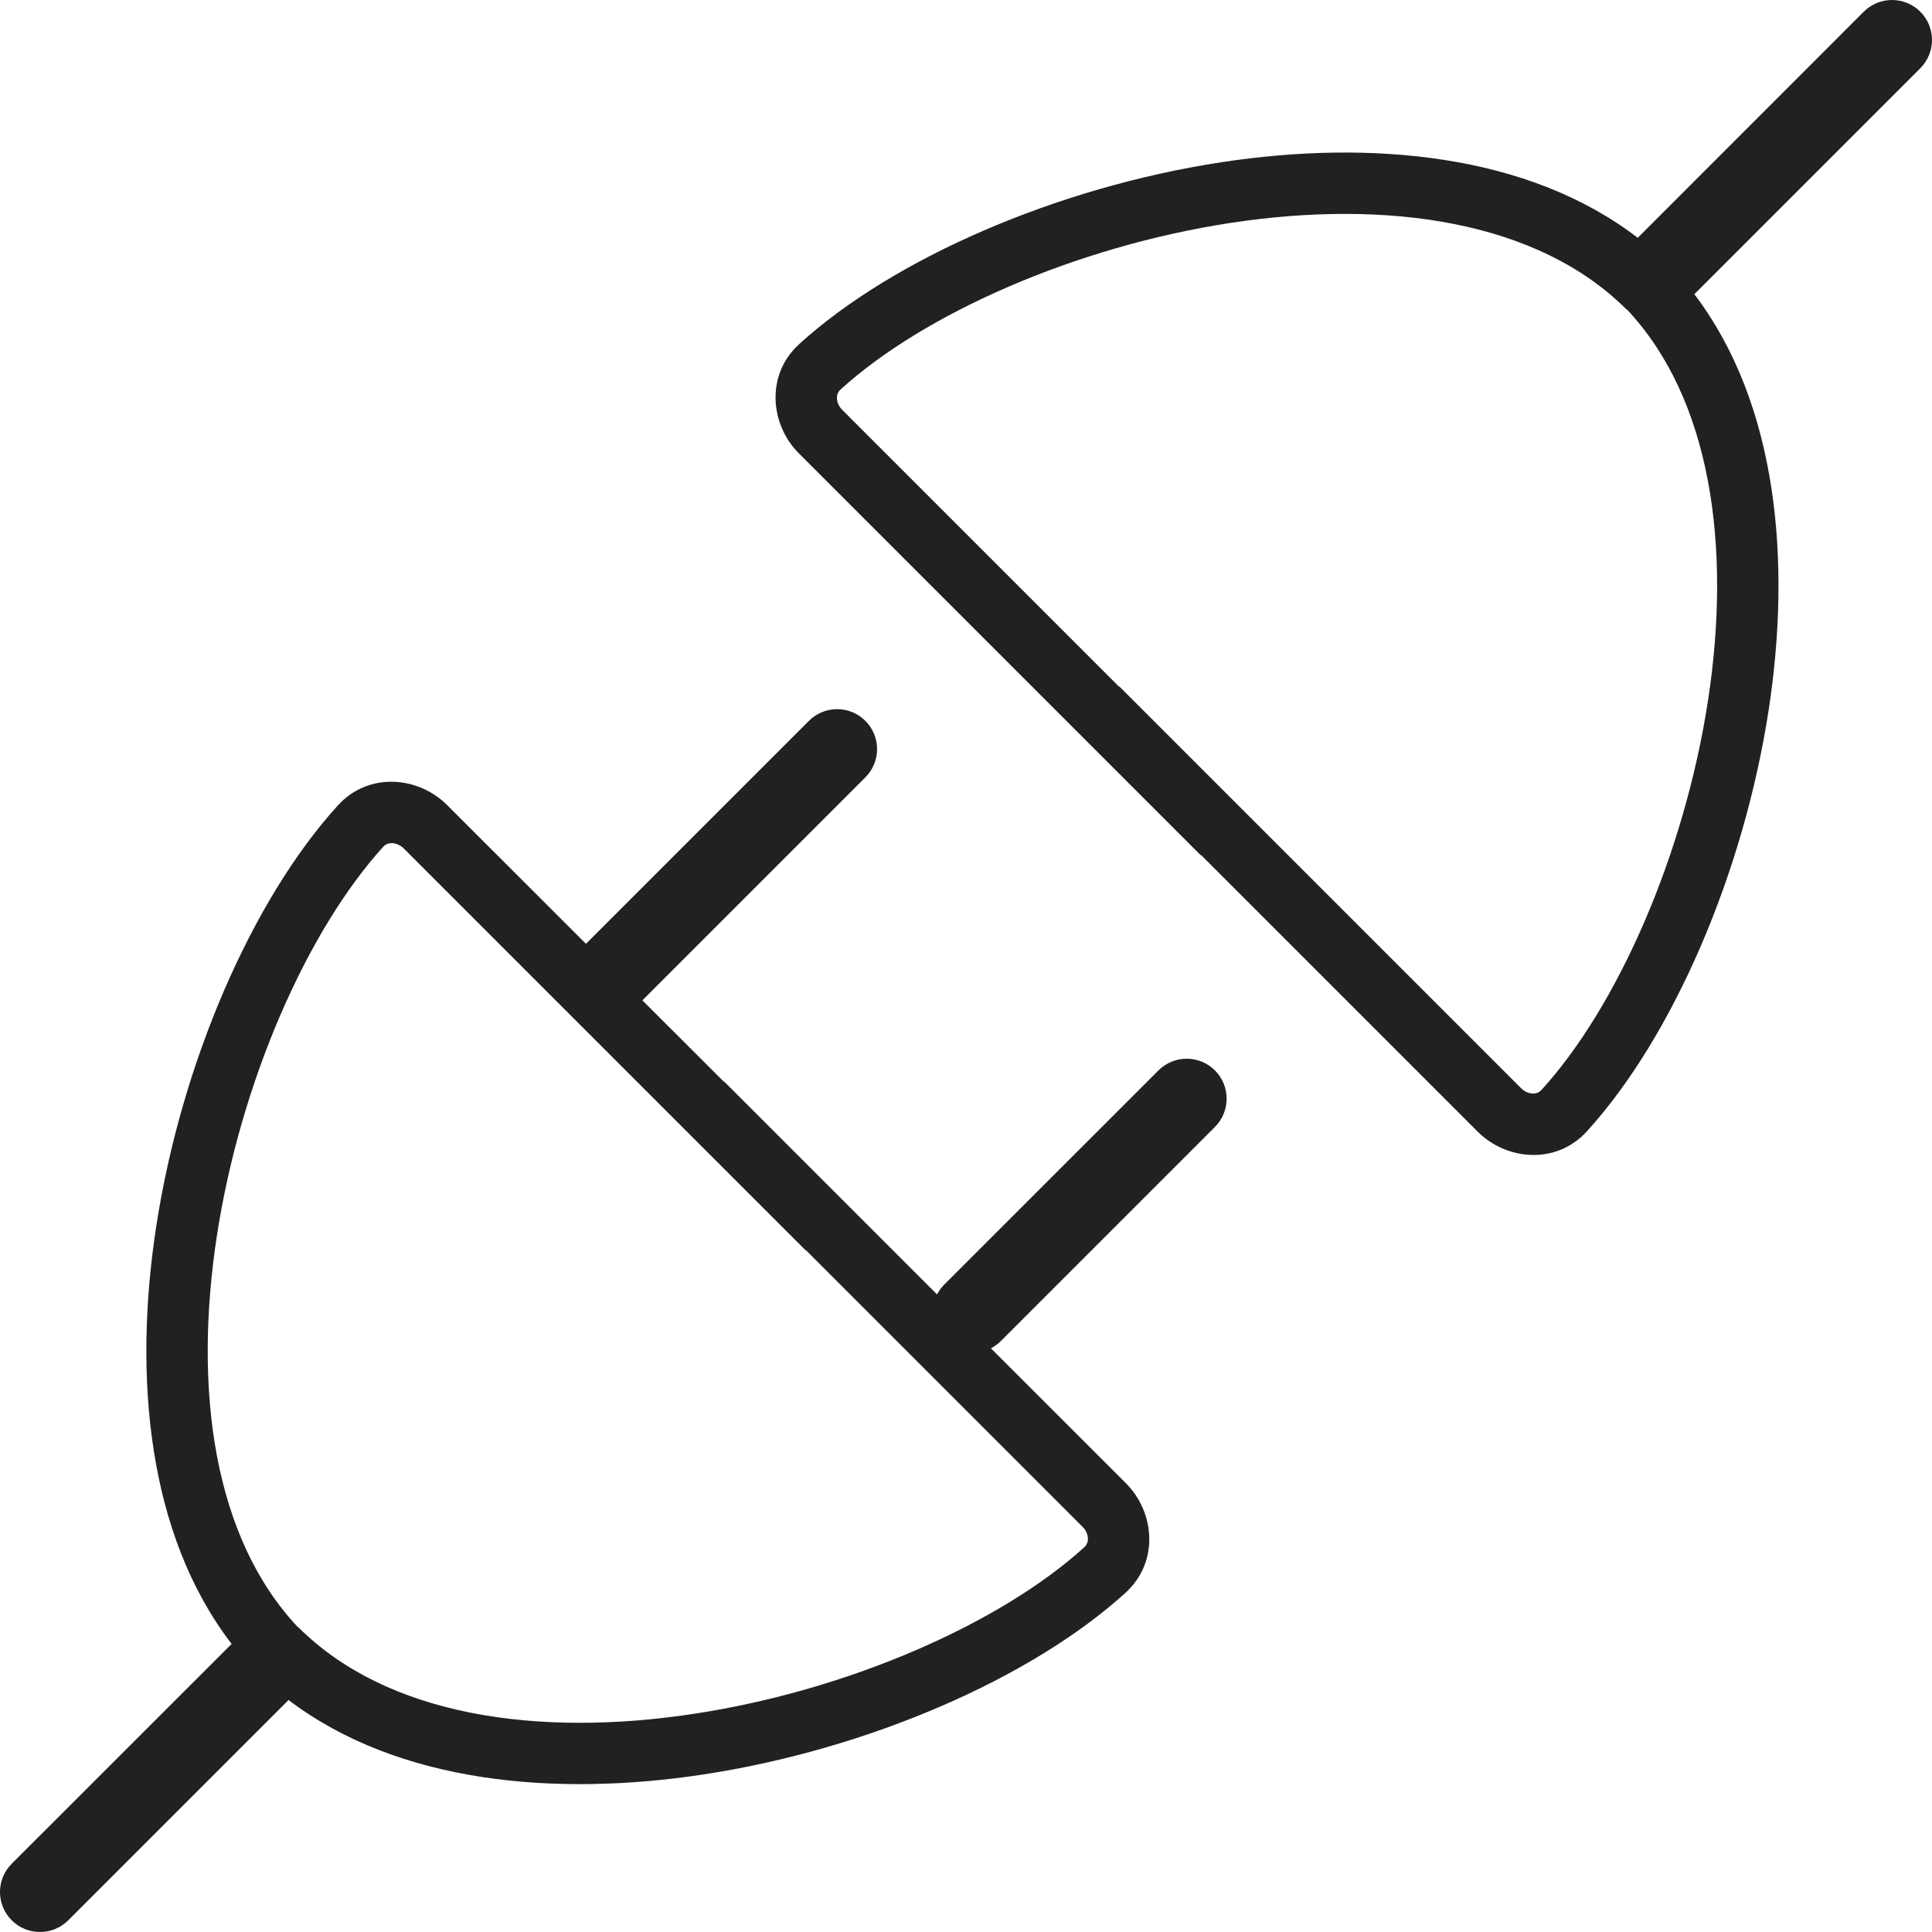 <?xml version="1.0" encoding="UTF-8" standalone="no"?>
<svg
   width="256.005"
   height="256.005"
   viewBox="0 0 256.005 256.005"
   fill="none"
   version="1.1"
   id="svg882"
   sodipodi:docname="trino-icons-212121.svg"
   inkscape:version="1.2.2 (b0a8486, 2022-12-01)"
   xml:space="preserve"
   xmlns:inkscape="http://www.inkscape.org/namespaces/inkscape"
   xmlns:sodipodi="http://sodipodi.sourceforge.net/DTD/sodipodi-0.dtd"
   xmlns="http://www.w3.org/2000/svg"
   xmlns:svg="http://www.w3.org/2000/svg"><defs
     id="defs886" /><sodipodi:namedview
     id="namedview884"
     pagecolor="#ffffff"
     bordercolor="#666666"
     borderopacity="1.0"
     inkscape:showpageshadow="2"
     inkscape:pageopacity="0.0"
     inkscape:pagecheckerboard="0"
     inkscape:deskcolor="#d1d1d1"
     showgrid="false"
     inkscape:zoom="0.18522237"
     inkscape:cx="1916.6151"
     inkscape:cy="2386.3208"
     inkscape:window-width="1920"
     inkscape:window-height="1080"
     inkscape:window-x="1080"
     inkscape:window-y="253"
     inkscape:window-maximized="0"
     inkscape:current-layer="svg882"
     showguides="true" /><path
     id="connector"
     d="m 38.233,225.262 c 14.54,11.05 35.37,12.85 54.95,9.87 21.8,-3.31 43.49,-12.74 55.96,-24.08 4.5,-4.1 3.86,-10.7 0.06,-14.5 l -17.9,-17.89 c 0.47,-0.25 0.91,-0.56 1.31,-0.96 l 28.38,-28.38 c 2.06,-2.06 2.06,-5.42 0,-7.48 -2.07,-2.07 -5.42,-2.07 -7.49,0 l -28.38,28.37 c -0.39,0.4 -0.71,0.84 -0.96,1.31 l -28.2,-28.2 -0.03,0.03 -10.81,-10.8 29.55,-29.55 c 2.06,-2.06 2.06,-5.42 0,-7.48 -2.07,-2.07 -5.42,-2.07 -7.49,0 l -29.54,29.54 -18.39,-18.38 c -3.8,-3.81 -10.4,-4.45 -14.49,0.05 -11.34,12.47 -20.78,34.16 -24.09,55.96 -2.99,19.66 -1.16,40.59 10.02,55.14 l -29.14,29.13 c -2.07,2.07 -2.07,5.42 0,7.49 2.07,2.07 5.42,2.07 7.49,0 z m 105.43,-20.23 c -10.99,9.99 -31.05,18.92 -51.7,22.06 -20.76,3.16 -40.69,0.28 -52.44,-11.48 l -0.03,0.02 c -11.17,-11.84 -13.87,-31.37 -10.78,-51.72 3.14,-20.65 12.07,-40.71 22.06,-51.7 0.31,-0.34 0.7,-0.5 1.17,-0.49 0.5,0.02 1.08,0.23 1.56,0.71 l 53.23,53.23 0.03,-0.03 36.68,36.68 c 0.48,0.47 0.7,1.06 0.71,1.56 0.01,0.47 -0.15,0.85 -0.49,1.16 z m 110.79,-203.48 c -2.07,-2.07 -5.42,-2.07 -7.49,0 l -29.95,29.96 c -14.55,-11.18 -35.48,-13.01 -55.14,-10.02 -21.8,3.32 -43.49,12.75 -55.96,24.09 -4.5,4.09 -3.86,10.69 -0.06,14.49 l 53.24,53.24 0.03,-0.04 36.68,36.68 c 3.8,3.8 10.4,4.45 14.49,-0.06 11.34,-12.47 20.77,-34.15 24.09,-55.95 2.98,-19.58 1.18,-40.42 -9.87,-54.96 l 29.94,-29.94 c 2.07,-2.07 2.07,-5.42 0,-7.49 z m -143.06,50.05 c 10.99,-10 31.05,-18.92 51.7,-22.07 20.76,-3.15 40.69,-0.27 52.44,11.48 l 0.03,-0.02 c 11.17,11.84 13.87,31.38 10.78,51.72 -3.15,20.66 -12.07,40.72 -22.07,51.7 -0.3,0.34 -0.69,0.5 -1.16,0.49 -0.5,-0.01 -1.08,-0.23 -1.56,-0.71 l -53.23,-53.23 -0.04,0.03 -36.67,-36.67 c -0.48,-0.48 -0.7,-1.06 -0.71,-1.56 -0.01,-0.47 0.15,-0.86 0.49,-1.16 z"
     style="fill:#212121;fill-opacity:1;fill-rule:evenodd"
     inkscape:label="connector" /></svg>
